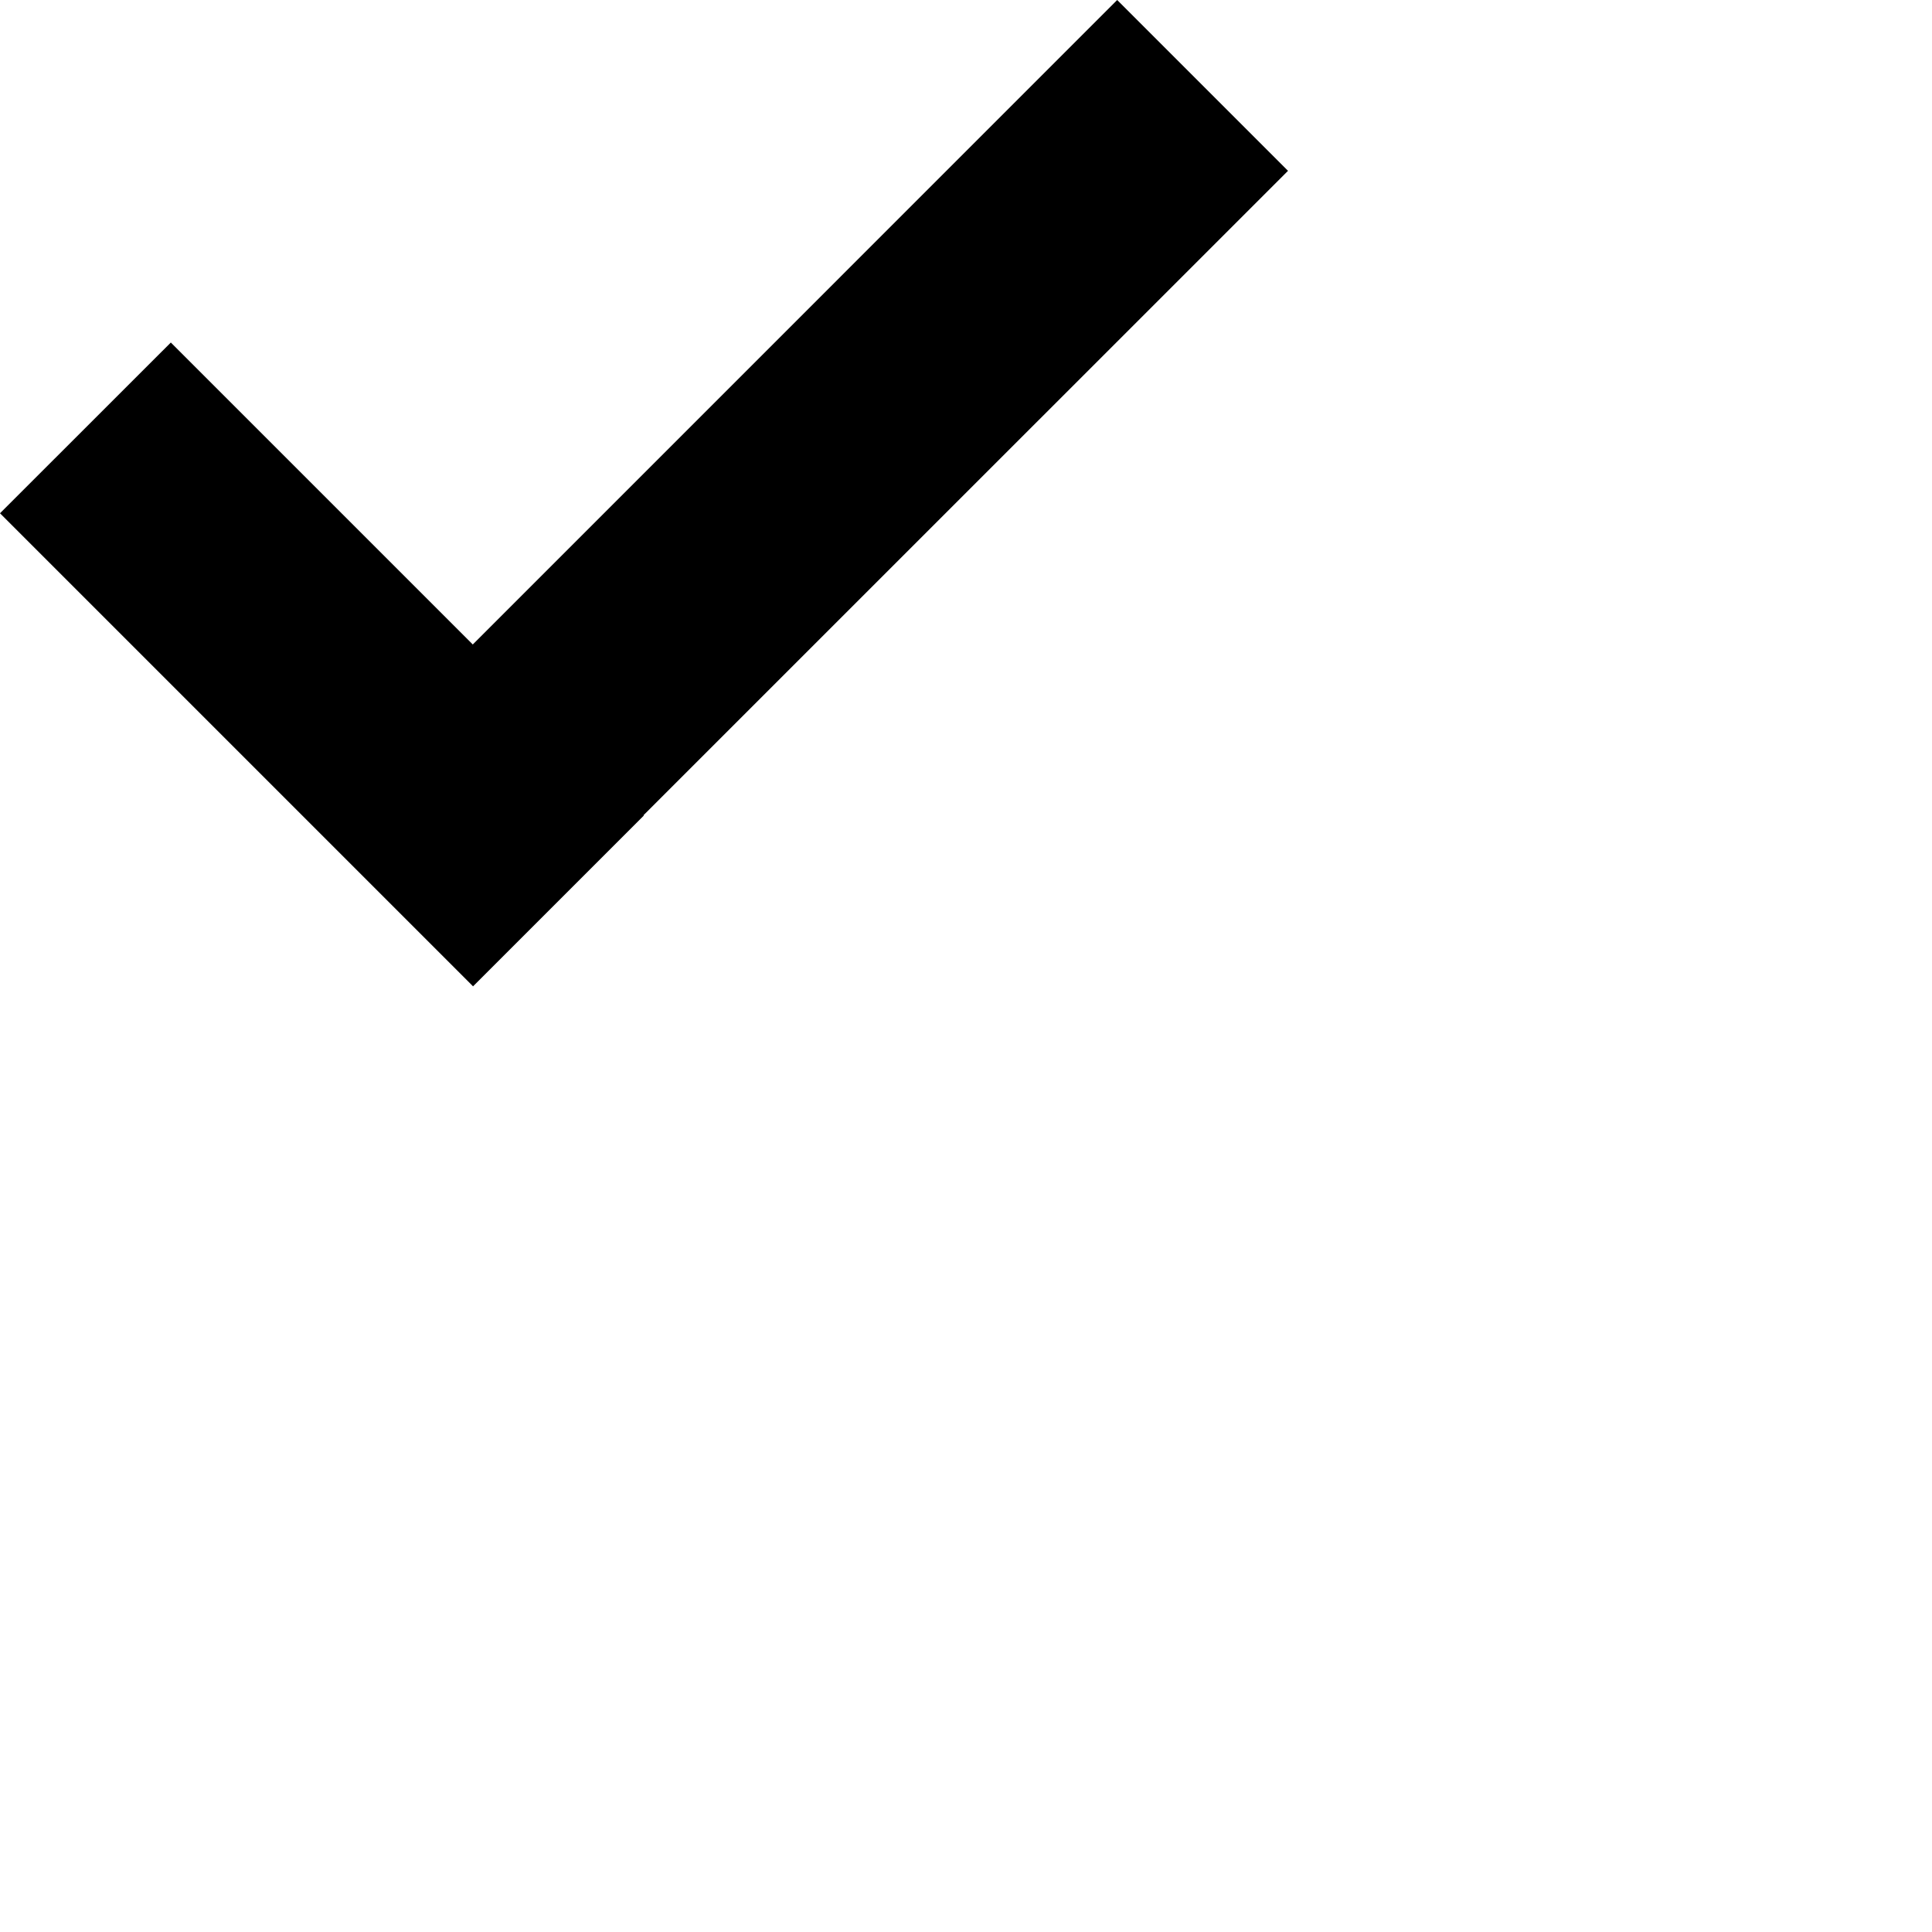 <svg width="24" height="24" viewBox="0 0 24 24" fill="none" xmlns="http://www.w3.org/2000/svg">
<path fill-rule="evenodd" clip-rule="evenodd" d="M3.751 10.127L0 6.376L2.122 4.255L5.873 8.006L13.878 0L16 2.122L7.994 10.127L7.998 10.131L5.876 12.253L5.873 12.249L3.751 10.127Z" fill="black"/>
</svg>
